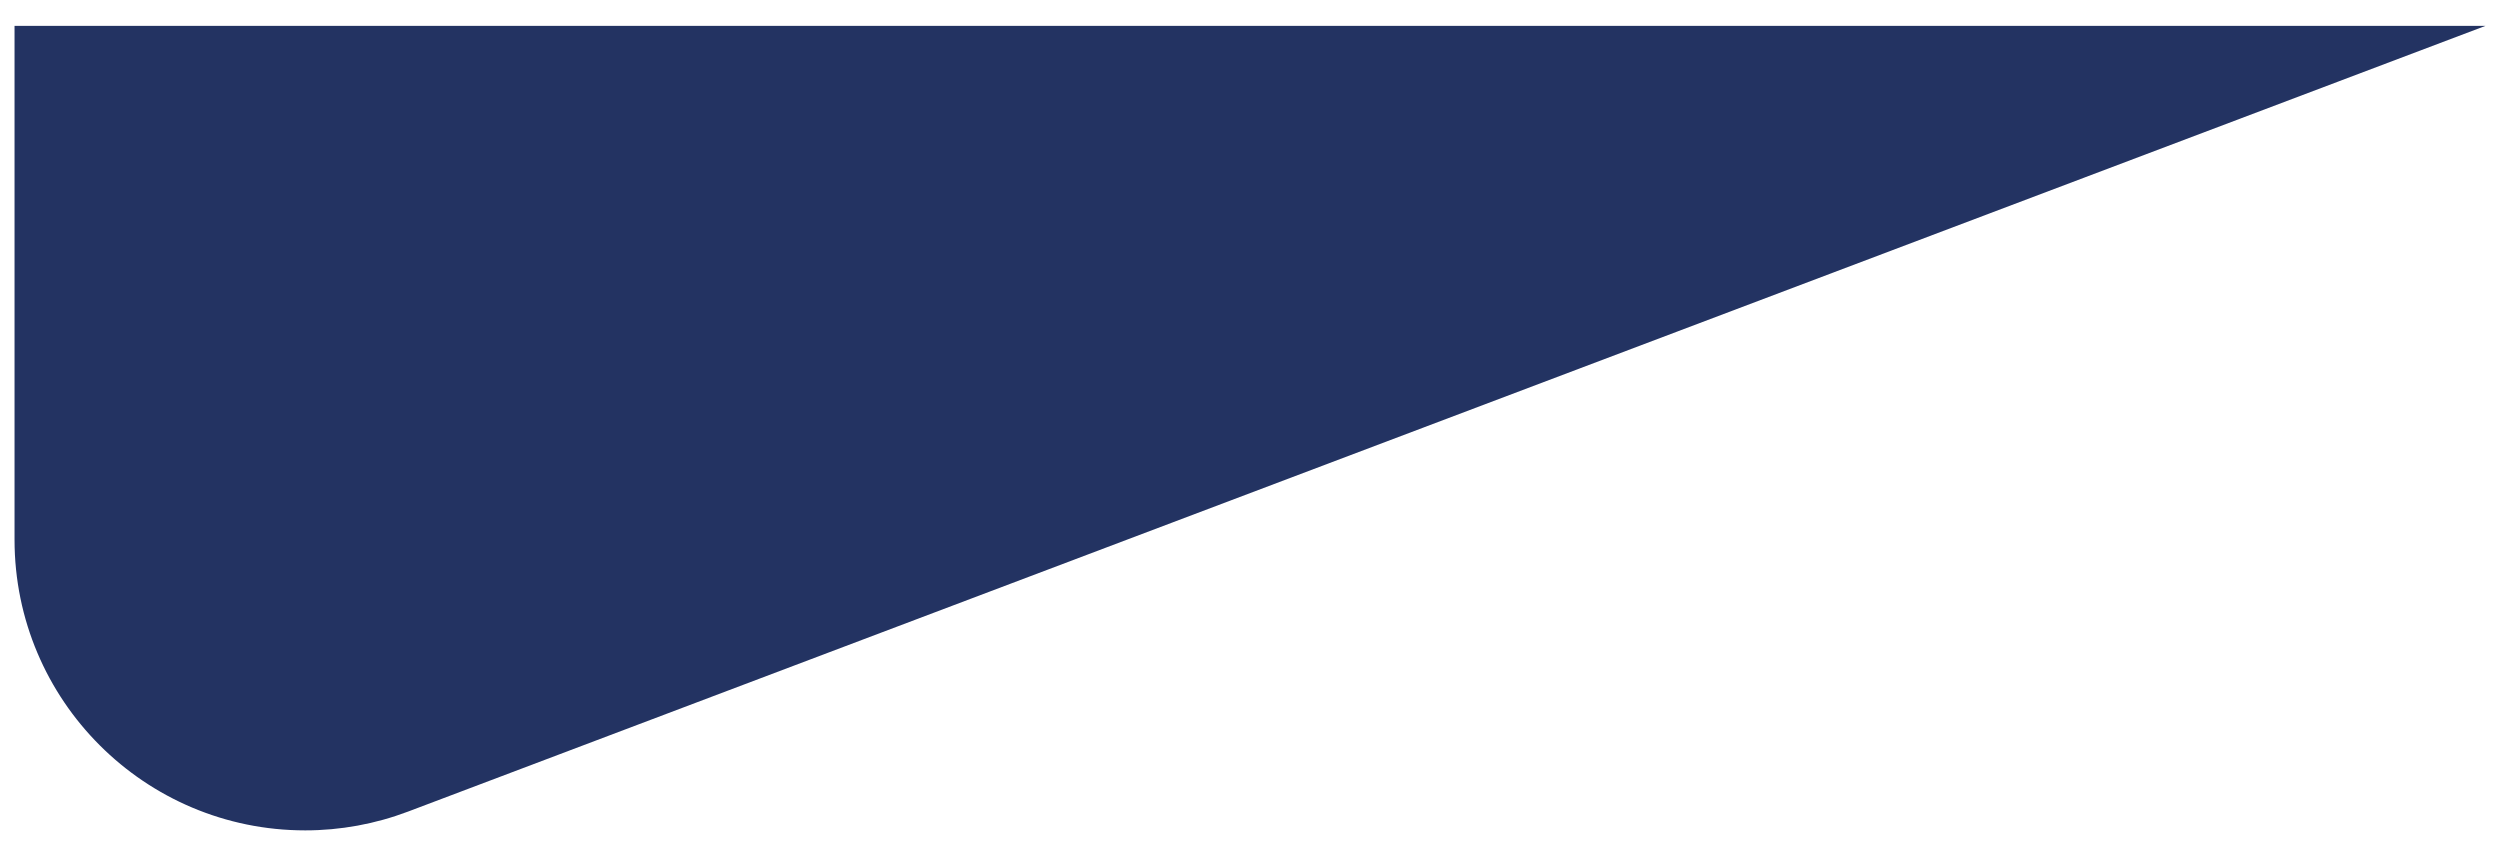 <svg width="86" height="29" viewBox="0 0 86 29" fill="none" xmlns="http://www.w3.org/2000/svg">
<g clip-path="url(#clip0_2_4597)">
<g clip-path="url(#clip1_2_4597)">
<path fill-rule="evenodd" clip-rule="evenodd" d="M14.038 27.918L85.5 0.89H0.5L0.5 18.565C0.5 24.087 4.977 28.565 10.5 28.565C11.709 28.565 12.907 28.346 14.038 27.918Z" fill="#233362"/>
</g>
</g>
<defs>
<clipPath id="clip0_2_4597">
<rect width="85" height="28" fill="white" transform="translate(0.5 0.89)"/>
</clipPath>
<clipPath id="clip1_2_4597">
<rect width="85" height="28" fill="white" transform="translate(0.5 0.89)"/>
</clipPath>
</defs>
</svg>
